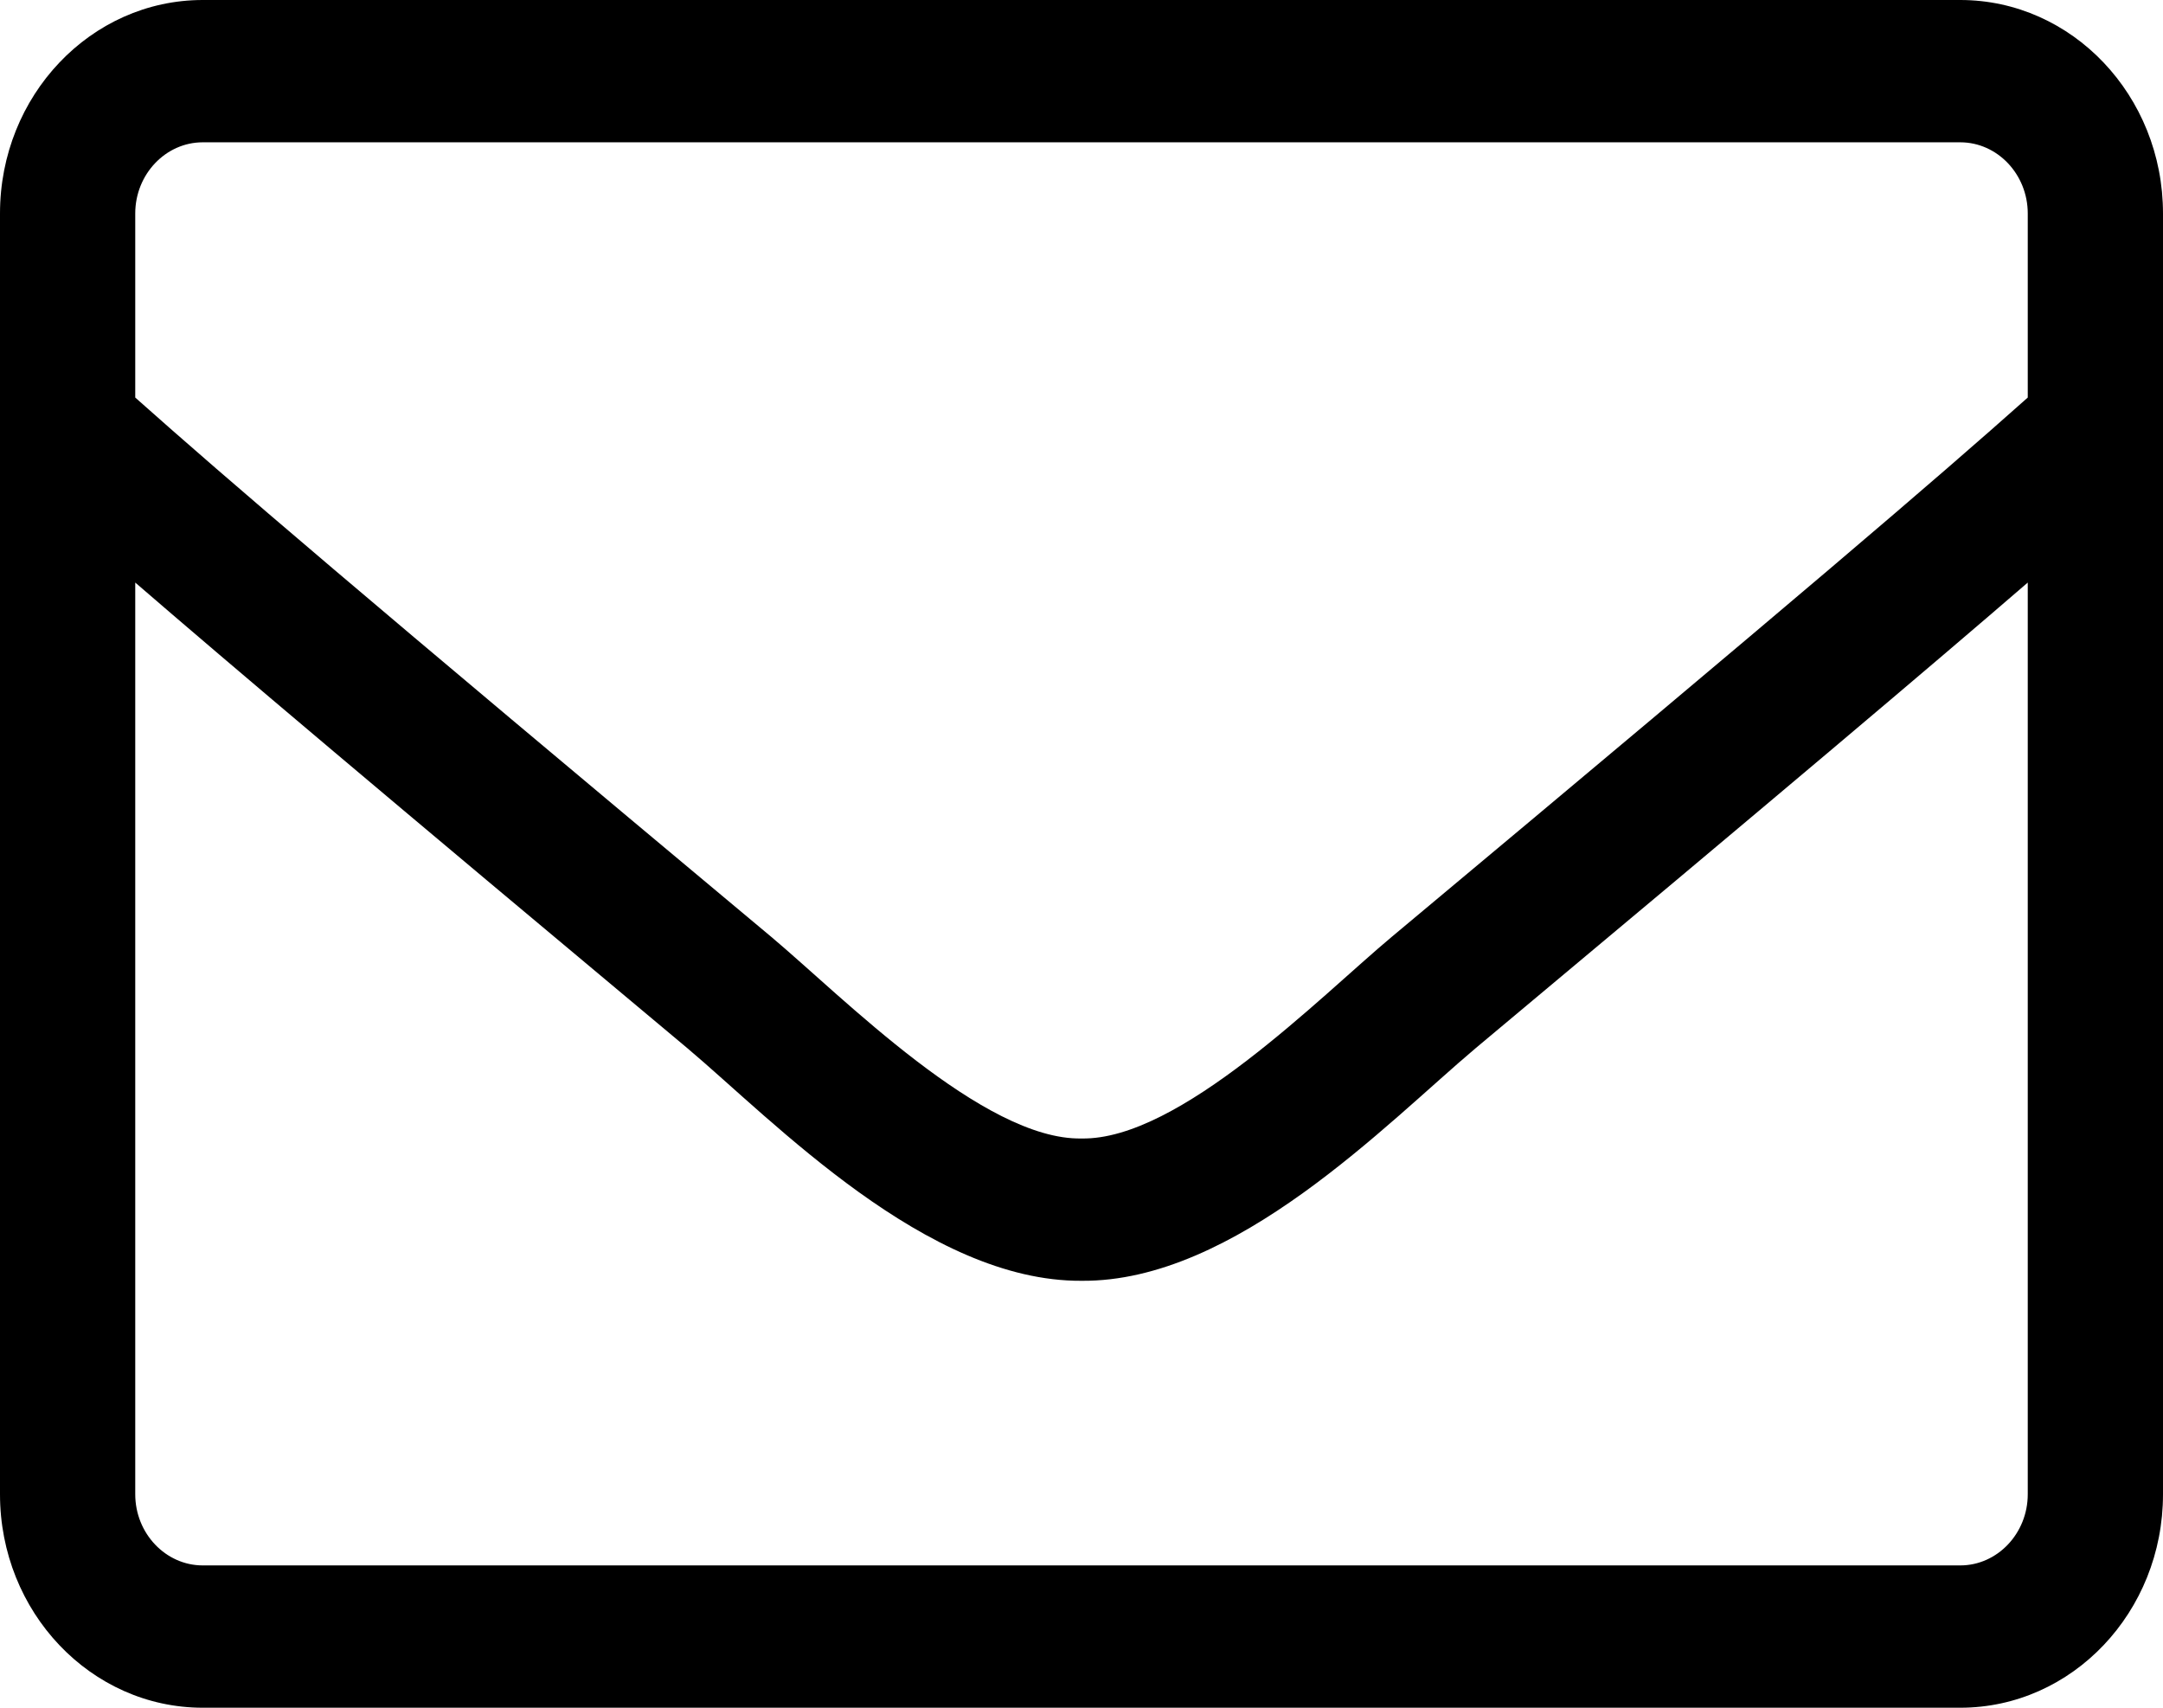<svg width="19" height="15" viewBox="0 0 19 15" fill="none" xmlns="http://www.w3.org/2000/svg">
<path d="M17.219 0H1.781C0.798 0 0 0.84 0 1.875V13.125C0 14.16 0.798 15 1.781 15H17.219C18.202 15 19 14.16 19 13.125V1.875C19 0.84 18.202 0 17.219 0ZM1.781 1.25H17.219C17.545 1.25 17.812 1.531 17.812 1.875V3.492C17 4.215 15.838 5.211 12.224 8.23C11.597 8.754 10.361 10.016 9.5 10C8.639 10.016 7.4 8.754 6.776 8.23C3.162 5.211 2 4.215 1.188 3.492V1.875C1.188 1.531 1.455 1.25 1.781 1.25ZM17.219 13.75H1.781C1.455 13.75 1.188 13.469 1.188 13.125V5.117C2.034 5.848 3.37 6.977 6.038 9.207C6.798 9.848 8.142 11.258 9.5 11.25C10.851 11.262 12.183 9.863 12.962 9.207C15.63 6.977 16.966 5.848 17.812 5.117V13.125C17.812 13.469 17.545 13.75 17.219 13.75Z" fill="black"/>
</svg>
